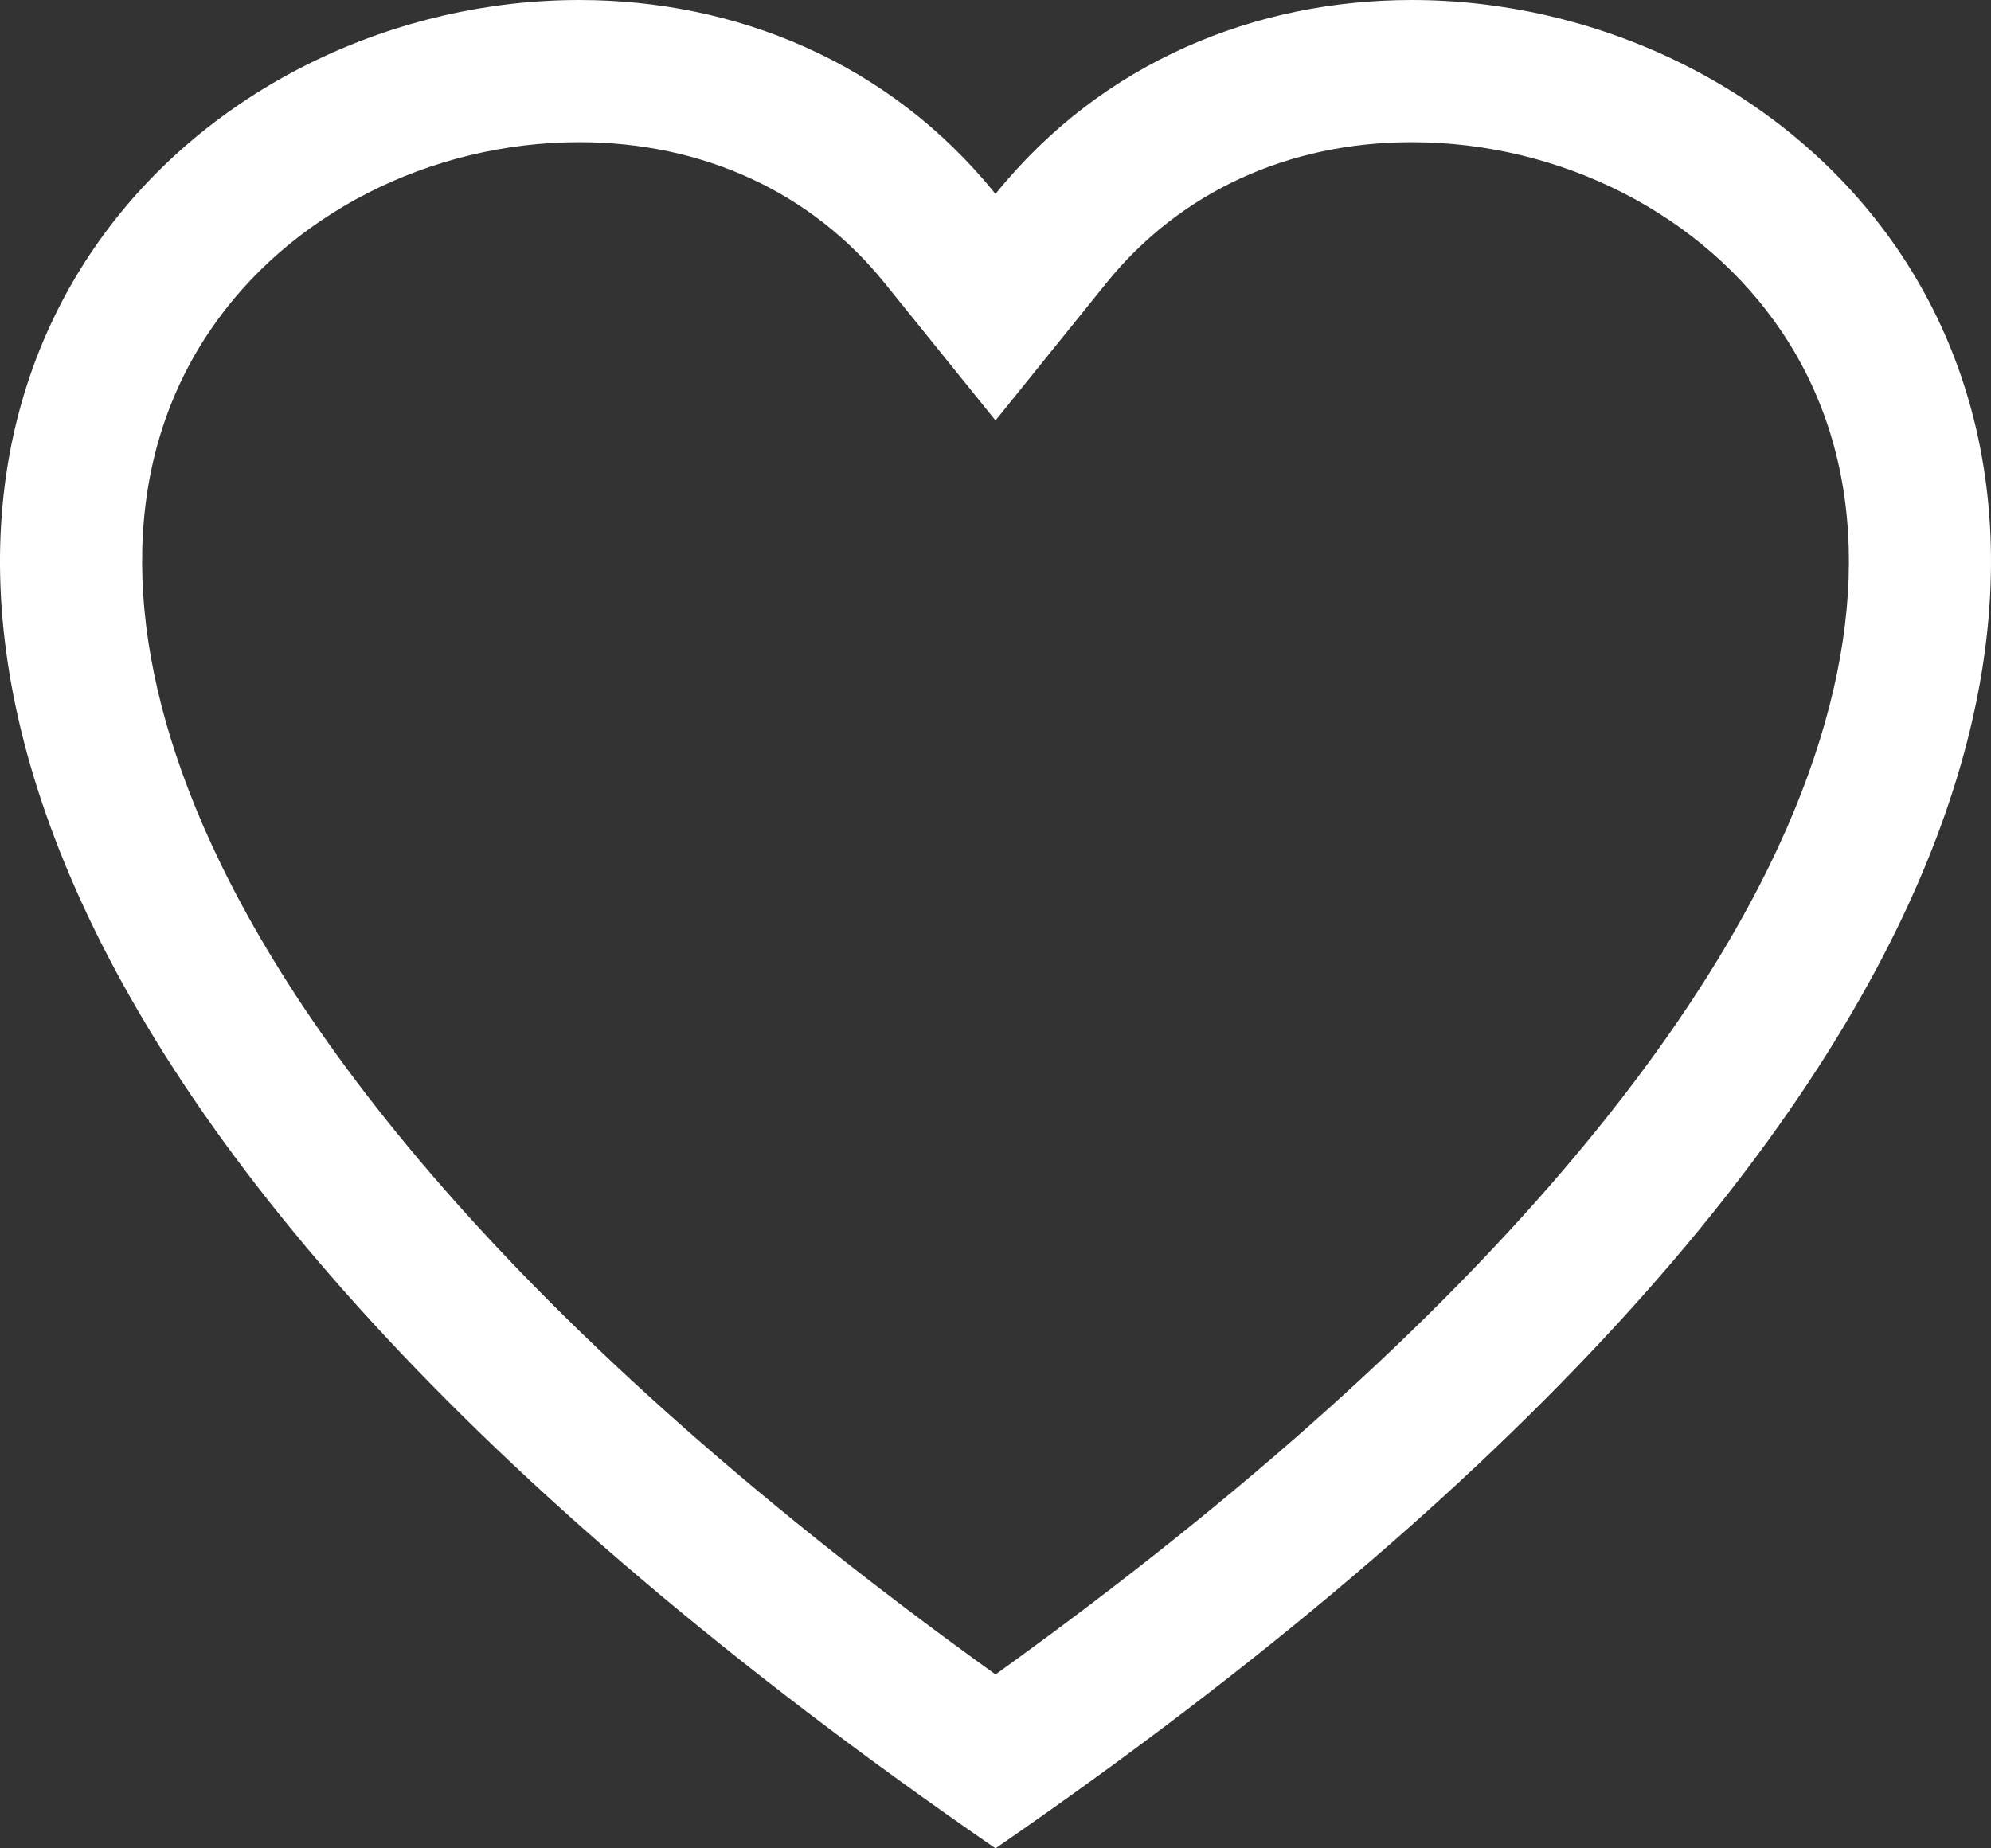 <svg id="Component_19_1" data-name="Component 19 – 1" xmlns="http://www.w3.org/2000/svg" width="28" height="26" viewBox="0 0 28 26">
  <rect x="0" y="0" width="28" height="26" fill="#333333" stroke="none"/>
  <g id="Path_36" data-name="Path 36" transform="translate(0 0)" fill="rgba(255,255,255,0)">
    <path d="M 14 24.781 C 10.743 22.489 8.045 20.185 5.974 17.926 C 4.037 15.813 2.643 13.737 1.831 11.754 C 0.312 8.046 1.145 5.55 2.112 4.11 C 3.399 2.192 5.712 1 8.147 1 C 10.194 1 11.996 1.837 13.222 3.356 L 14 4.321 L 14.778 3.356 C 16.004 1.837 17.806 1 19.853 1 C 22.288 1 24.601 2.192 25.888 4.11 C 26.855 5.55 27.688 8.045 26.169 11.754 C 25.357 13.737 23.963 15.813 22.026 17.926 C 19.955 20.185 17.257 22.489 14 24.781 Z" stroke="none"/>
    <path d="M 14 23.554 C 21.293 18.311 24.143 14.064 25.244 11.375 C 26.314 8.762 26.25 6.443 25.058 4.667 C 23.954 3.022 21.96 2 19.853 2 C 18.114 2 16.588 2.704 15.557 3.984 L 14 5.914 L 12.443 3.984 C 11.412 2.704 9.886 2 8.147 2 C 6.041 2 4.046 3.022 2.942 4.667 C 1.751 6.443 1.686 8.763 2.756 11.375 C 3.857 14.064 6.708 18.311 14 23.554 M 14 26 C 6.472 20.809 2.524 16.086 0.905 12.133 C -2.135 4.709 3.042 5.119628895045025e-06 8.147 5.119628895045025e-06 C 10.326 5.119628895045025e-06 12.491 0.858 14 2.728 C 15.508 0.858 17.675 5.119628895045025e-06 19.853 5.119628895045025e-06 C 24.958 5.119628895045025e-06 30.135 4.709 27.095 12.133 C 25.476 16.086 21.528 20.809 14 26 Z" stroke="none" fill="#fff"/>
  </g>
</svg>
